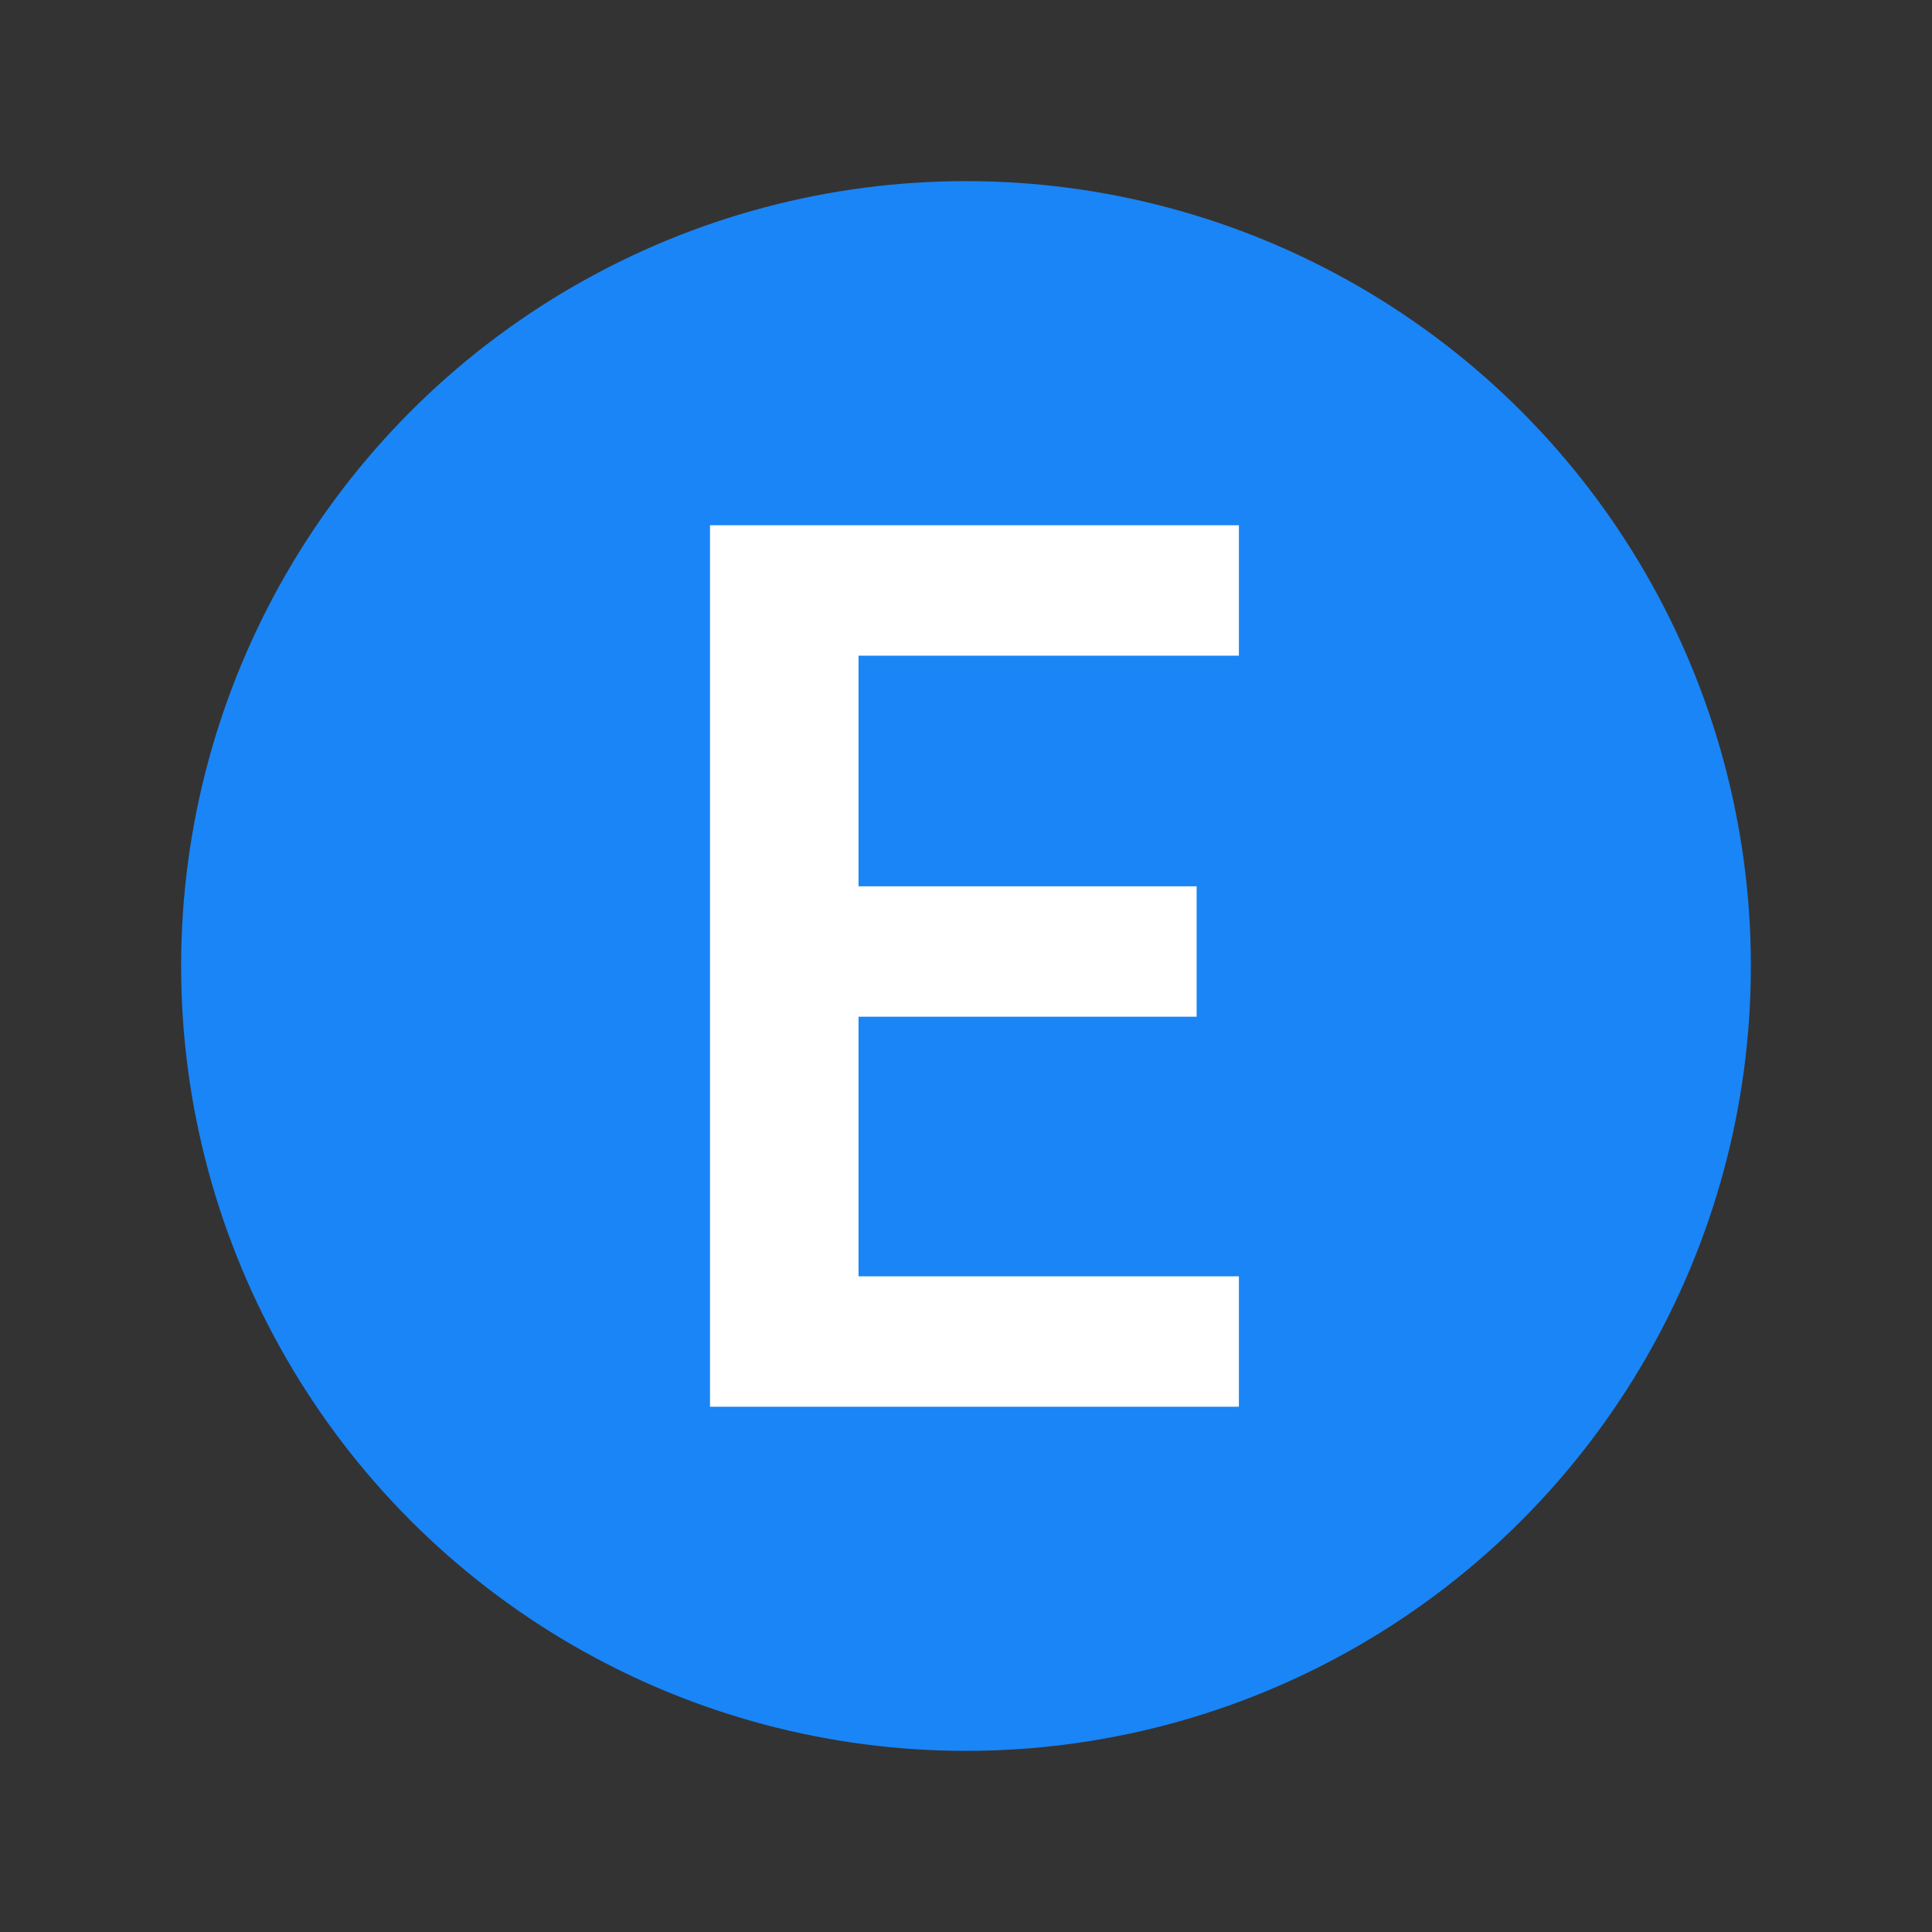<svg width="16" height="16" viewBox="0 0 16 16" fill="none" xmlns="http://www.w3.org/2000/svg">
<rect x="0" y="0" width="16" height="16" fill="#333333" stroke="none"/>
<circle cx="8" cy="8" r="6.5" fill="#1A85F6"/>
<path d="M10.26 11.65H5.88V4.35H10.26V5.43H7.11V7.34H9.91V8.42H7.11V10.57H10.26V11.65Z" fill="white"/>
</svg>
